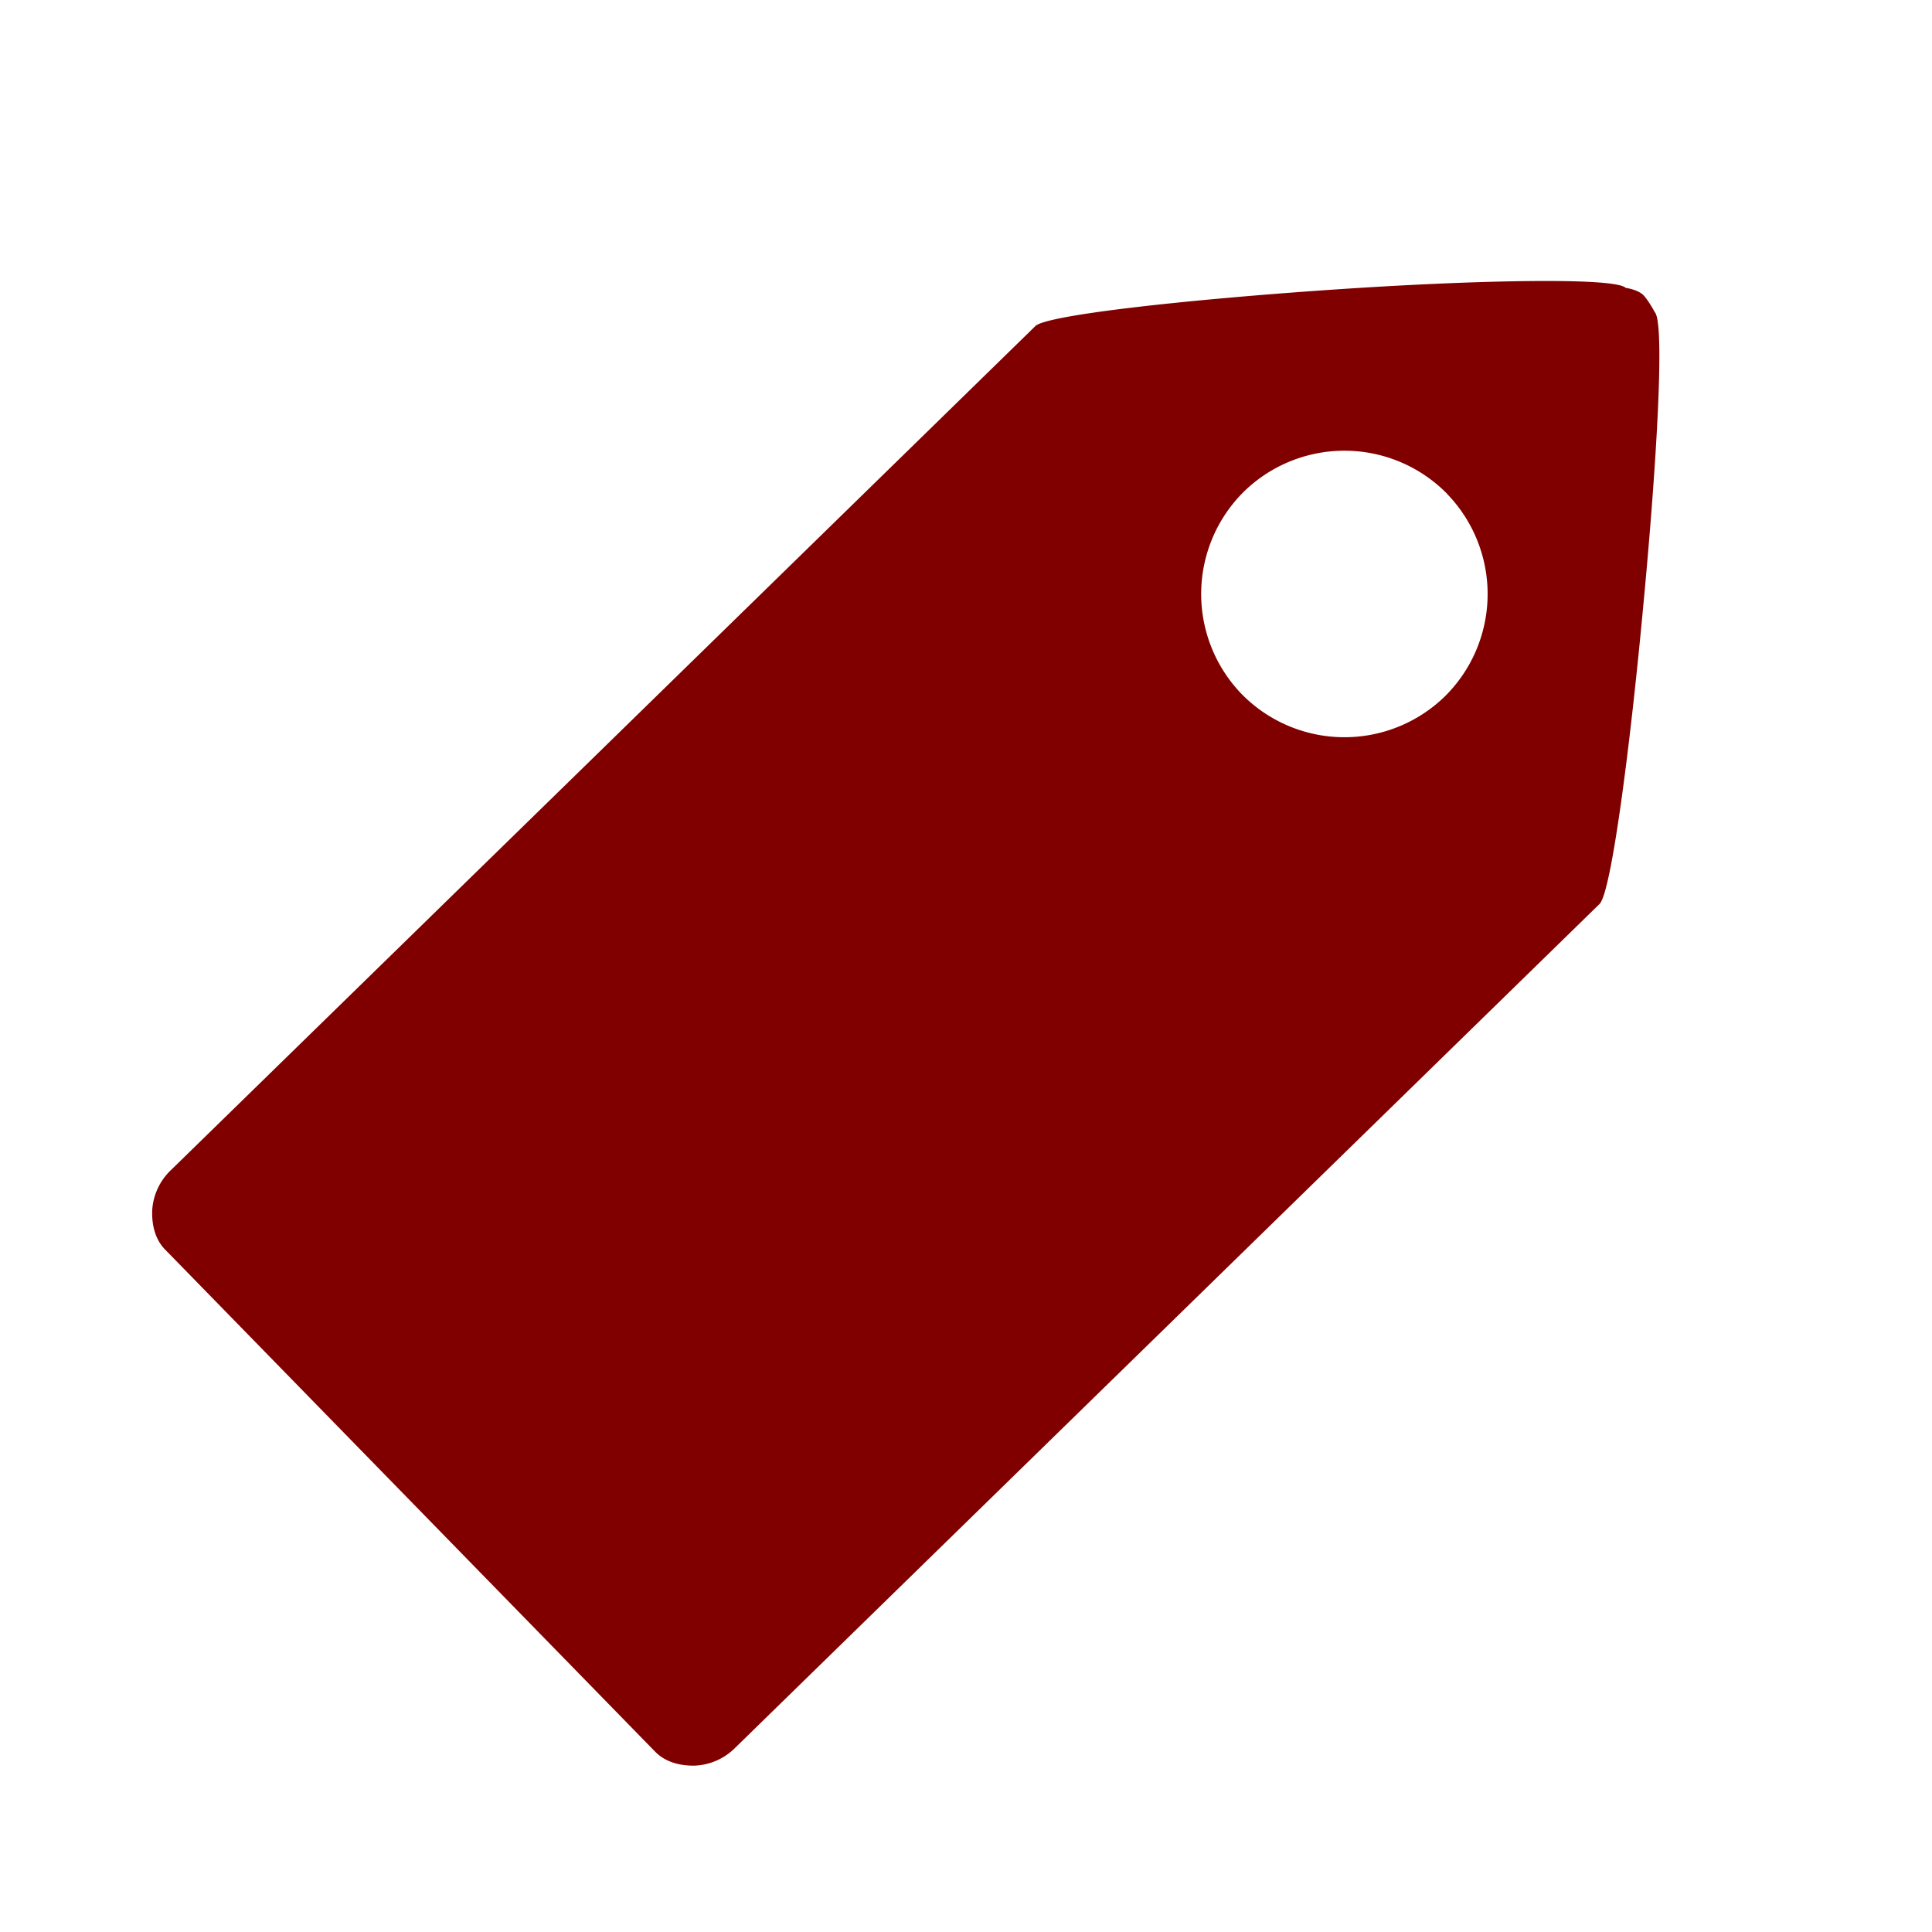 <svg xmlns:vectornator="http://vectornator.io" xmlns="http://www.w3.org/2000/svg" viewBox="0 0 16 16" fill-rule="evenodd" clip-rule="evenodd" stroke-linecap="round" stroke-linejoin="round"><path fill="#800000" d="M13.617 2.452c-.045-.054-.154-.068-.154-.068-.086-.089-1.253-.066-2.43.015-1.178.08-2.361.208-2.458.301L4.998 6.193 1.42 9.686a.502.502 0 00-.159.33c-.006.119.02.244.106.332l2.03 2.08 2.03 2.08c.087.088.211.117.33.114a.502.502 0 00.334-.15l3.578-3.493 3.578-3.493c.096-.094.25-1.27.36-2.449.112-1.179.183-2.363.097-2.452 0 0-.042-.08-.087-.133zM11.984 4.09a1.192 1.192 0 01-.02 1.679 1.192 1.192 0 01-1.68-.02 1.192 1.192 0 01.02-1.68 1.192 1.192 0 011.68.02z" vectornator:layerName="Layer 1"/></svg>